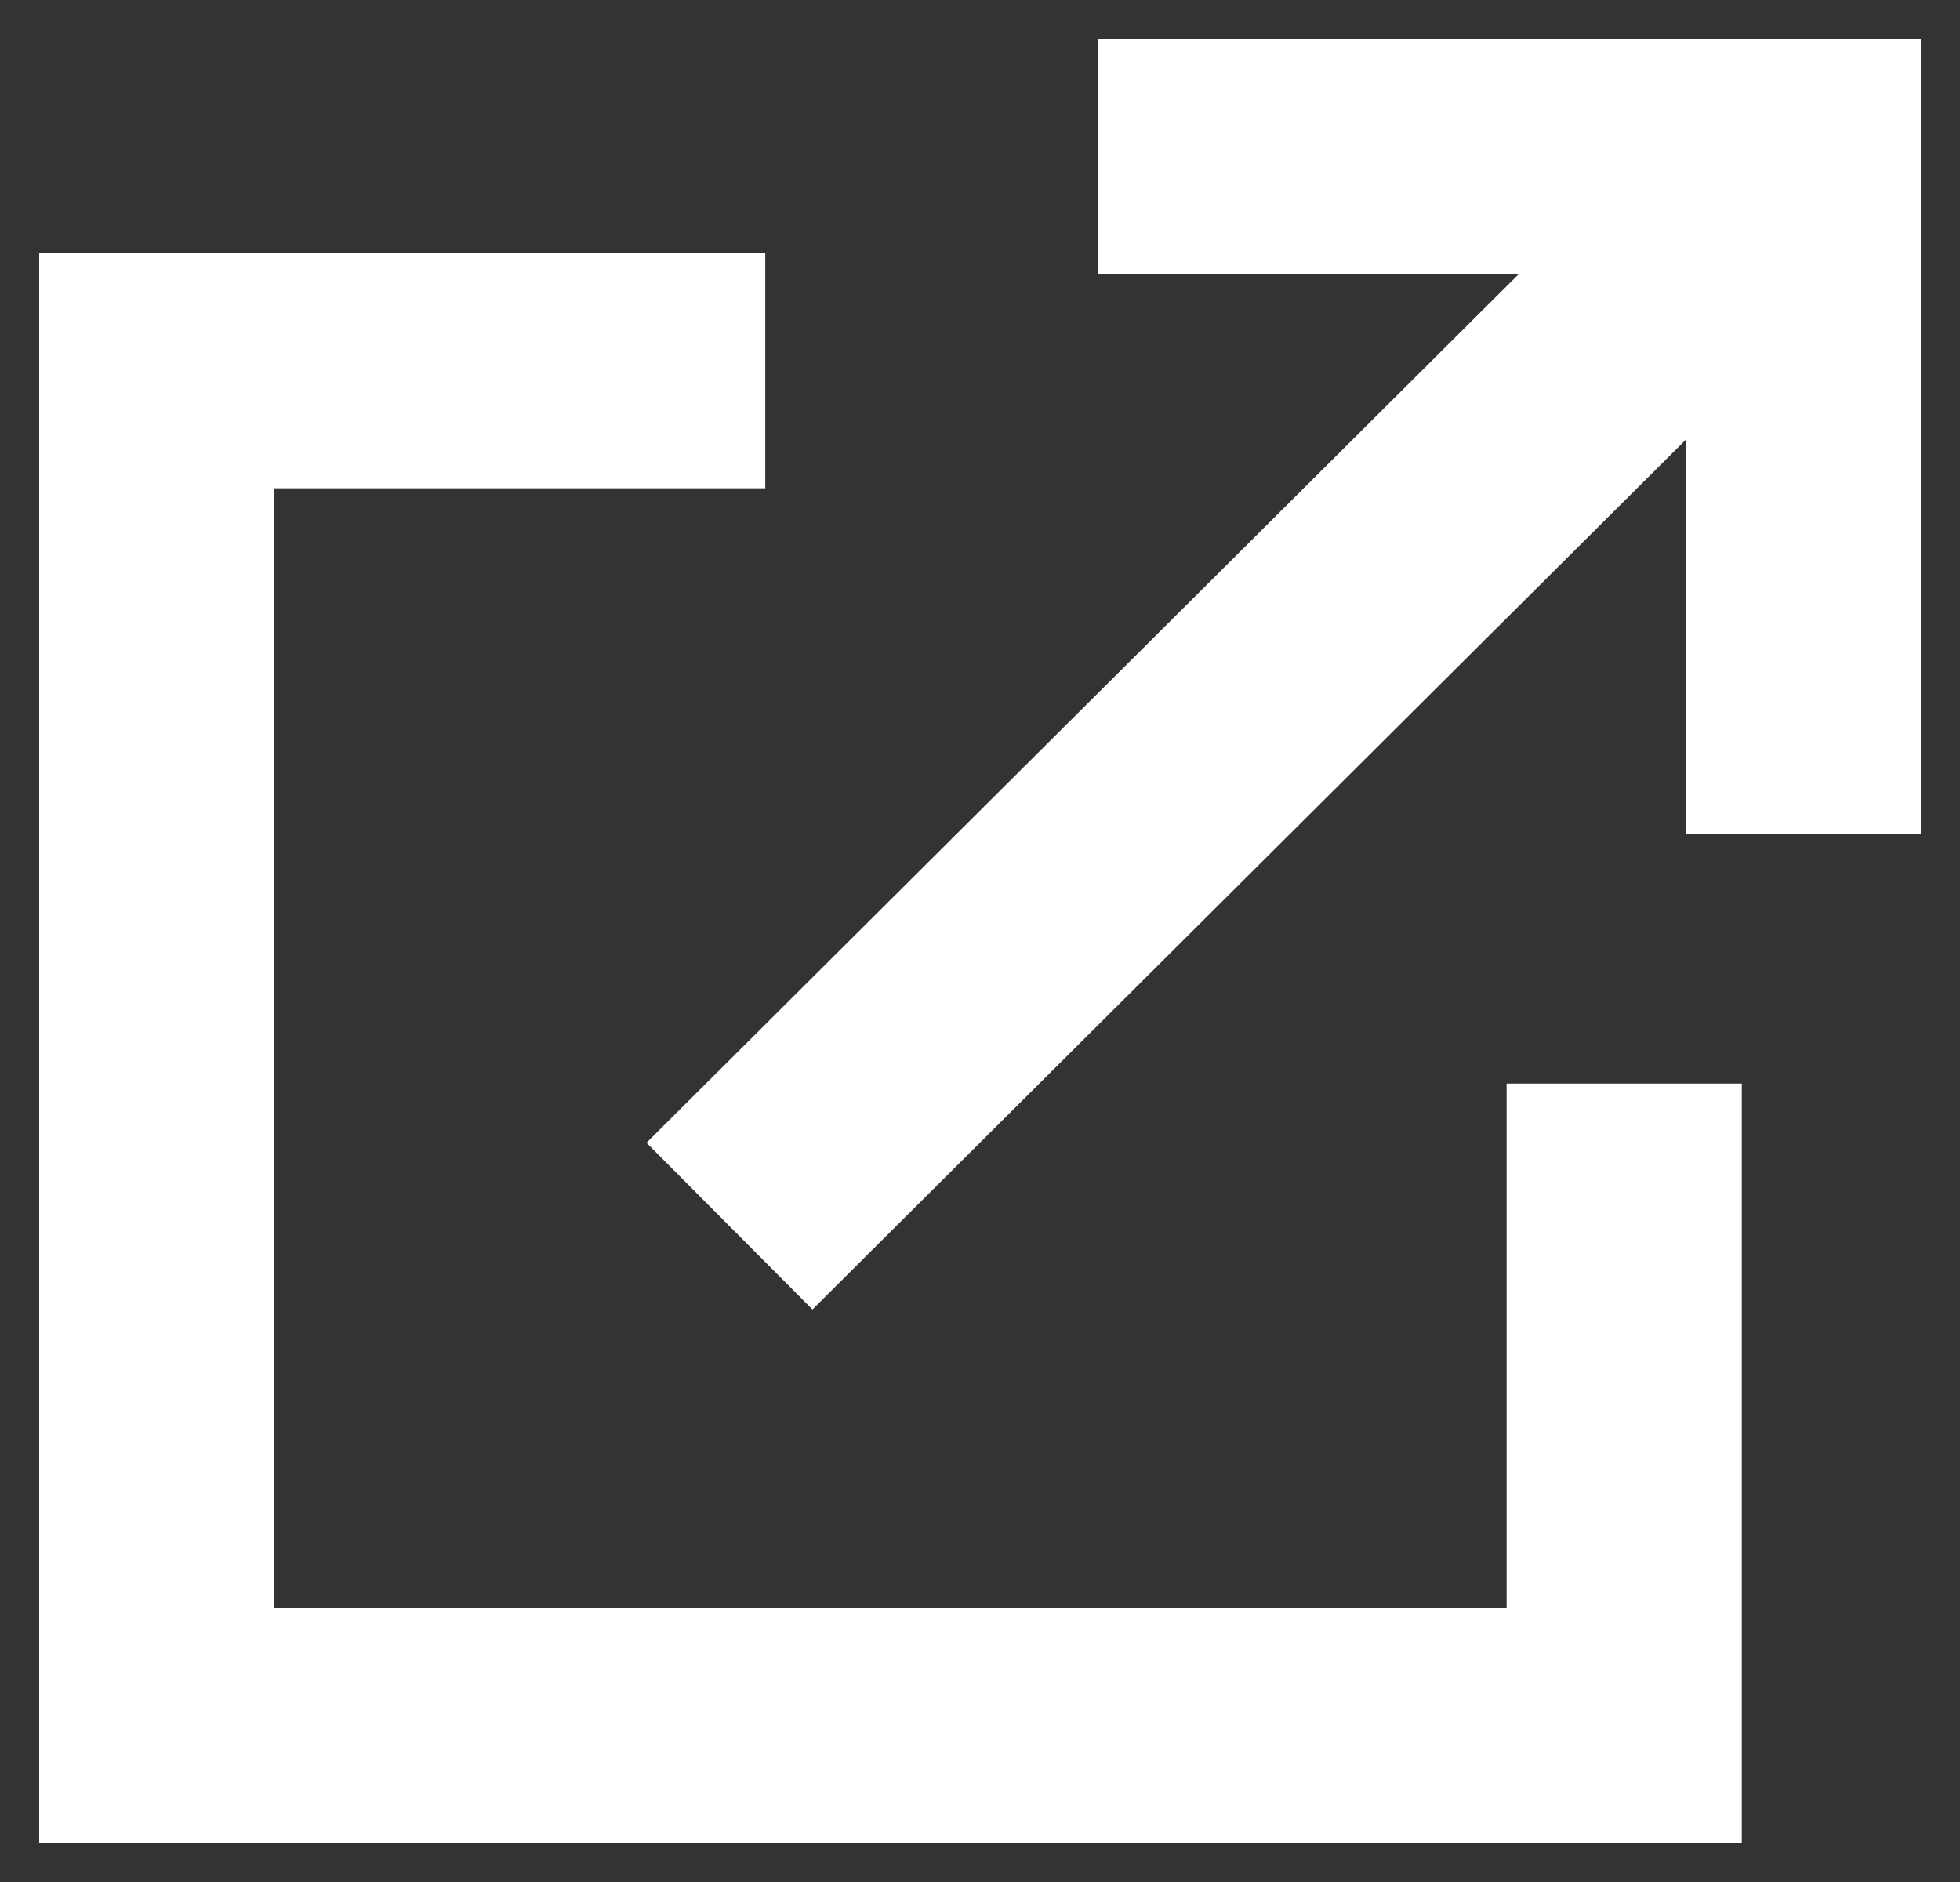 <svg width="25" height="24" viewBox="0 0 25 24" fill="none" xmlns="http://www.w3.org/2000/svg">
<rect x="0" y="0" width="25" height="24" fill="#333333" stroke="none"/>
<path fill-rule="evenodd" clip-rule="evenodd" d="M19.367 3.5H14V0.5H24.5V10.636H21.5V5.61L10.363 16.699L8.246 14.573L19.367 3.5ZM0.5 3.227H9.761V6.227H3.5V20.5H19.217V13.818H22.217V23.5H0.5V3.227Z" fill="white"/>
</svg>
